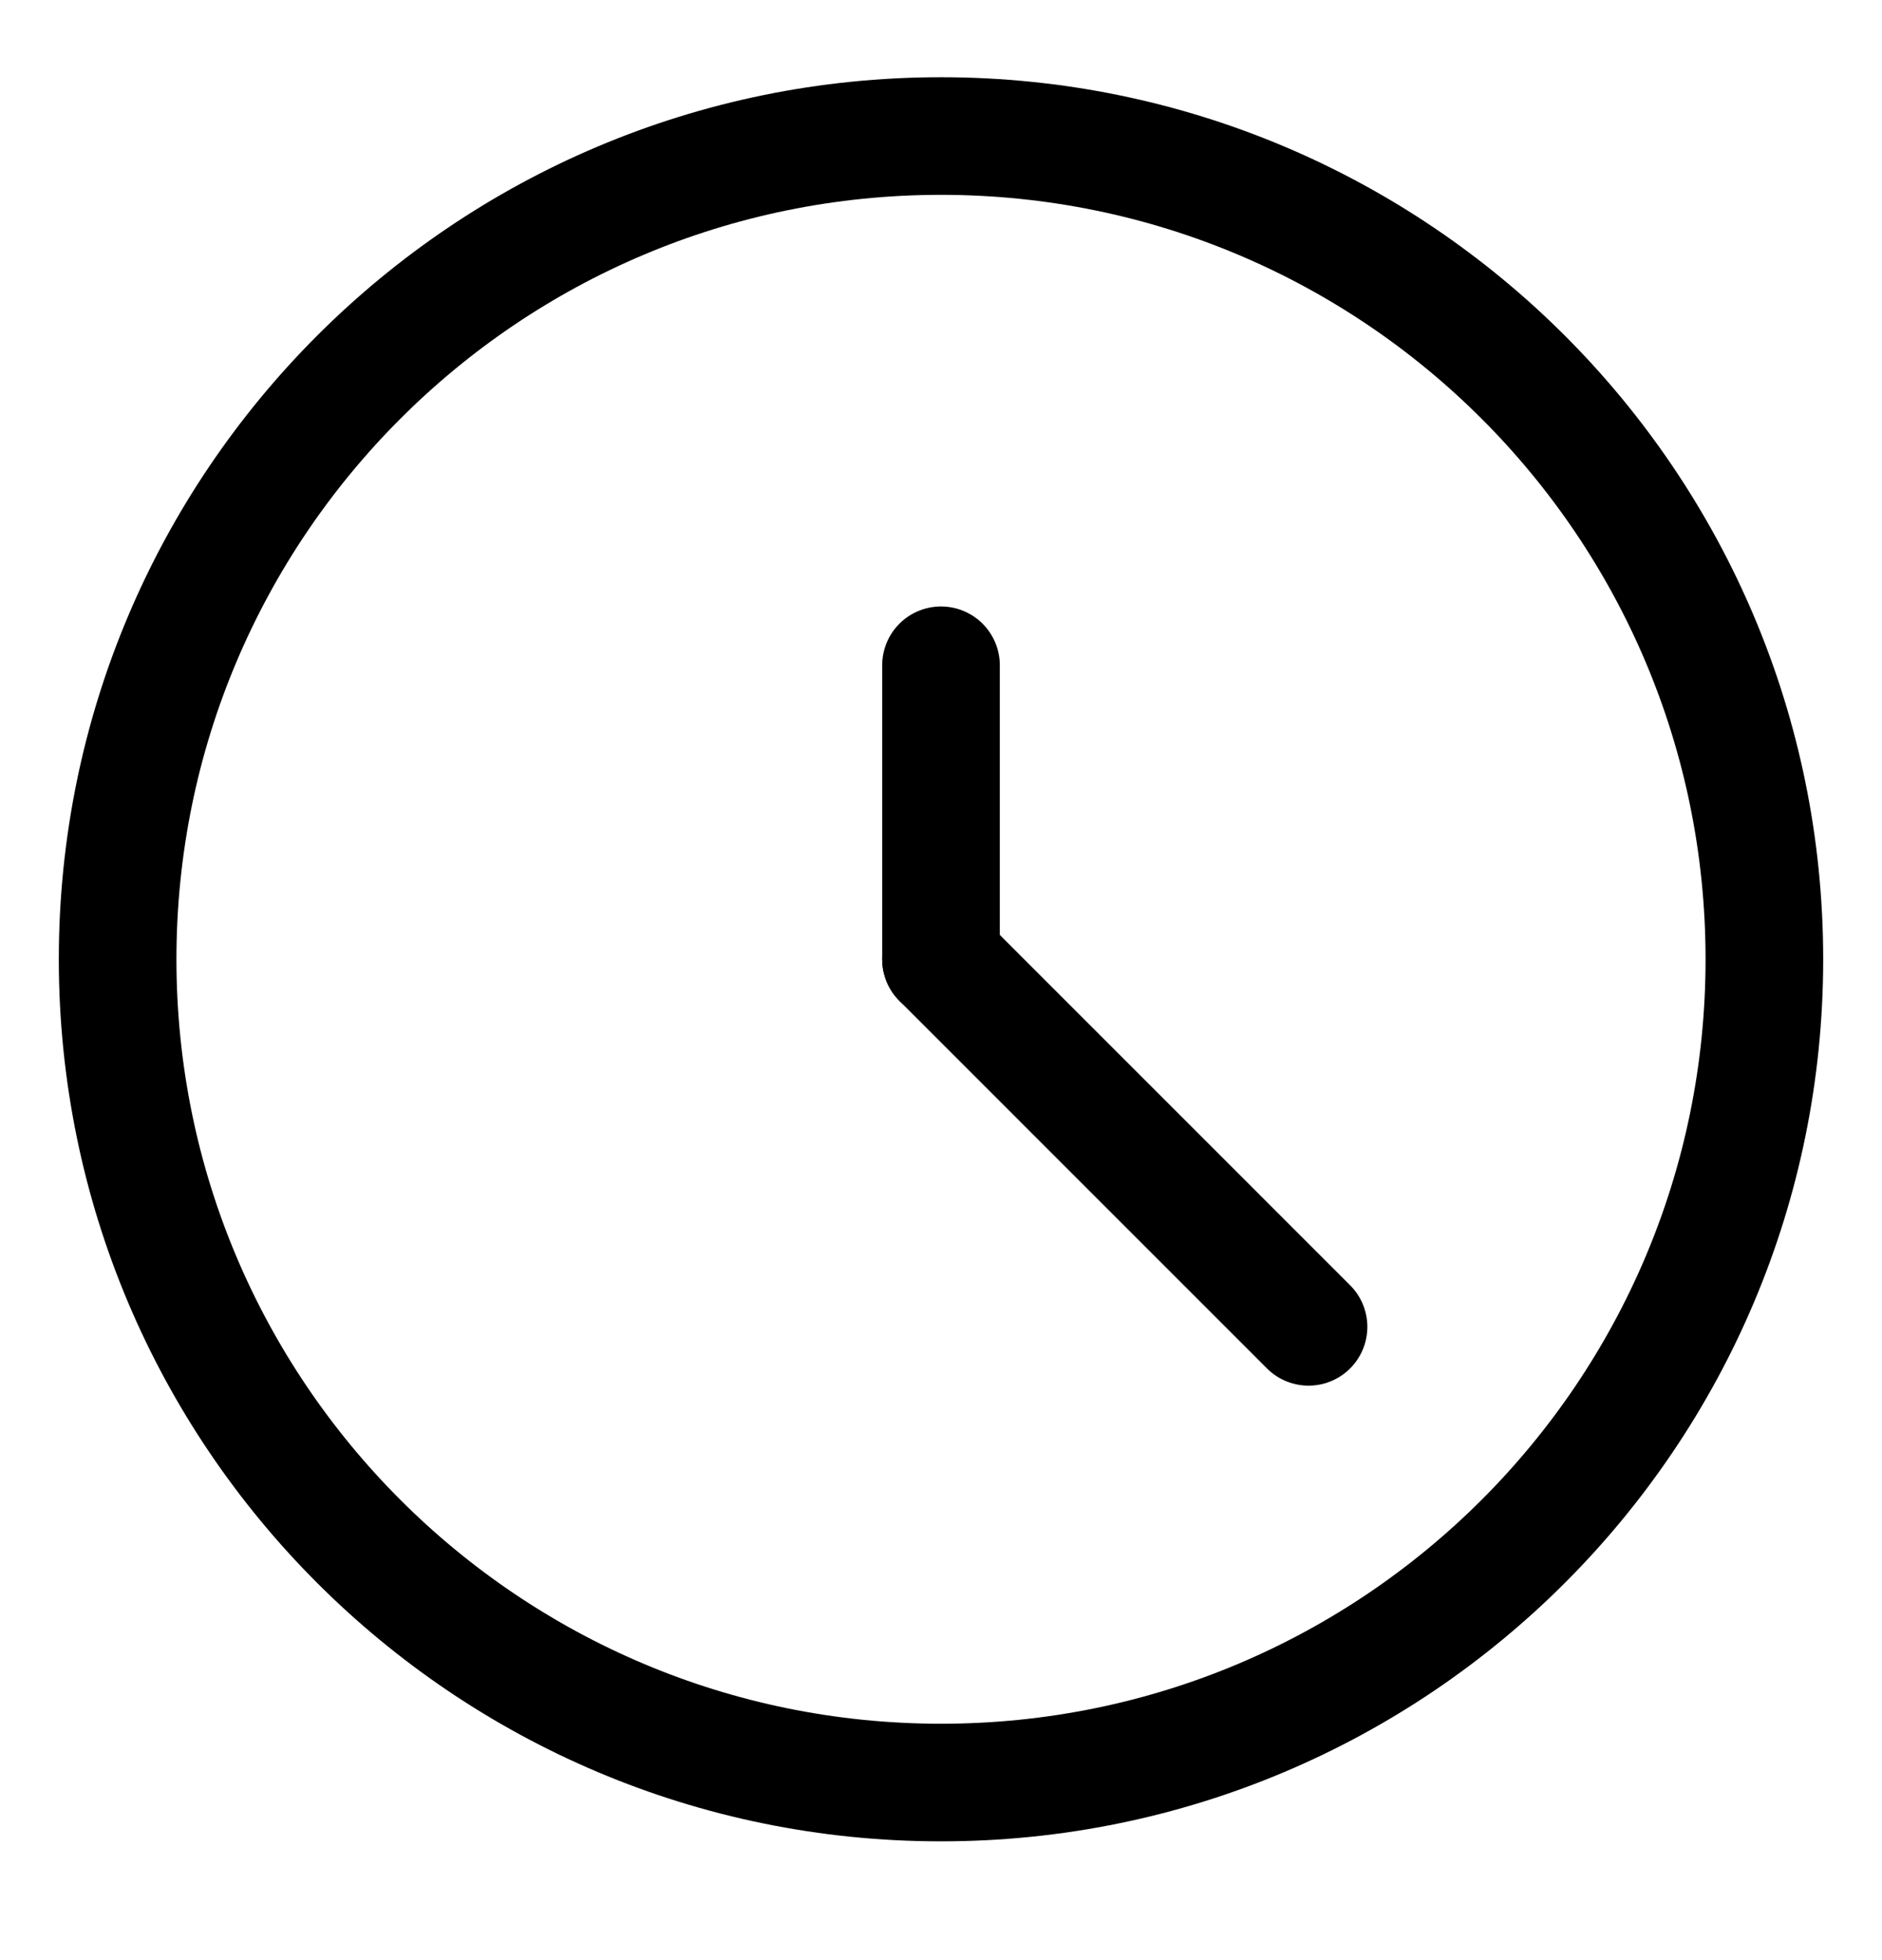 <svg width="24" height="25" viewBox="0 0 24 25" fill="none" xmlns="http://www.w3.org/2000/svg">
<path fill-rule="evenodd" clip-rule="evenodd" d="M12 22.735C17.799 22.735 22.5 18.034 22.5 12.235C22.5 6.436 17.799 1.735 12 1.735C6.201 1.735 1.5 6.436 1.5 12.235C1.5 18.034 6.201 22.735 12 22.735Z" stroke="black" stroke-width="1.5" stroke-linecap="round" stroke-linejoin="round"/>
<path d="M12 12.235V8.485" stroke="black" stroke-width="1.5" stroke-linecap="round" stroke-linejoin="round"/>
<path d="M12 12.235L16.687 16.923" stroke="black" stroke-width="1.5" stroke-linecap="round" stroke-linejoin="round"/>
</svg>
